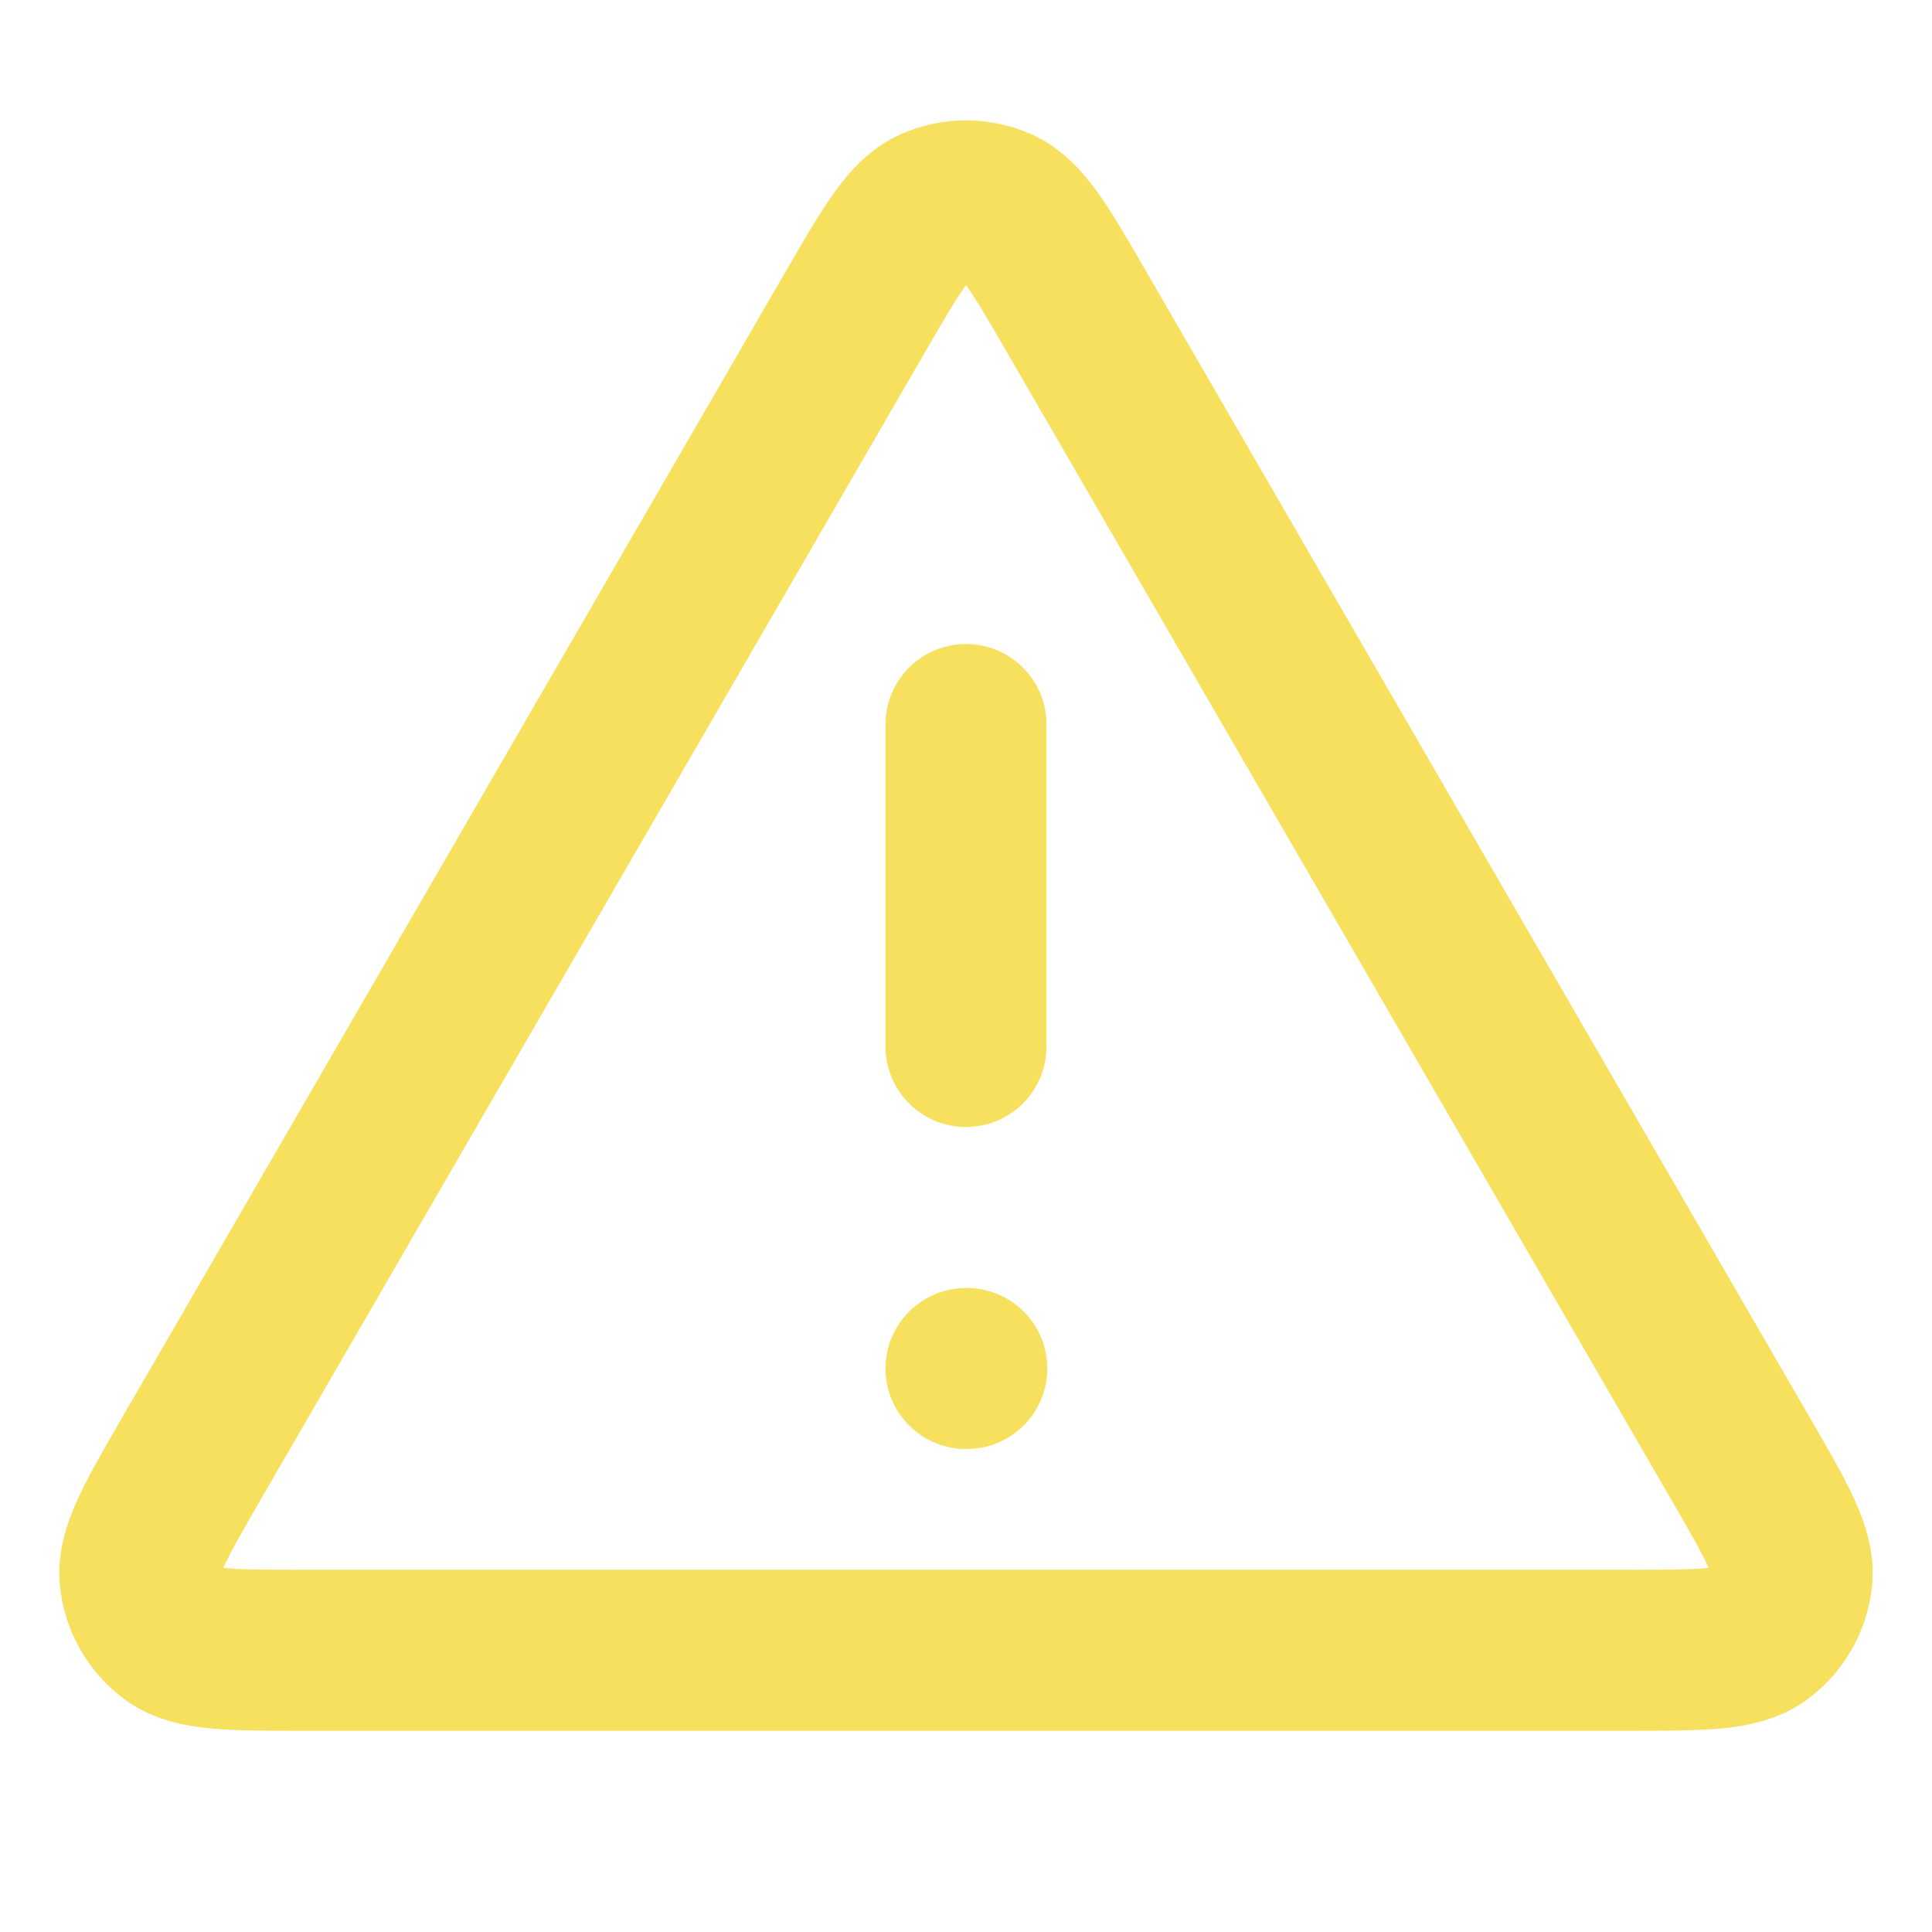 <svg width="24" height="24" viewBox="0 0 24 24" fill="none" xmlns="http://www.w3.org/2000/svg">
<path d="M12 9V13M12 17H12.01M10.615 3.892L2.39 18.098C1.934 18.886 1.706 19.28 1.74 19.604C1.769 19.886 1.917 20.142 2.146 20.309C2.409 20.5 2.864 20.5 3.775 20.5H20.225C21.135 20.5 21.59 20.5 21.853 20.309C22.083 20.142 22.23 19.886 22.26 19.604C22.294 19.28 22.066 18.886 21.609 18.098L13.384 3.892C12.93 3.107 12.703 2.714 12.406 2.582C12.147 2.467 11.852 2.467 11.594 2.582C11.297 2.714 11.07 3.107 10.615 3.892Z" stroke="#F6E05E" stroke-width="2" stroke-linecap="round" stroke-linejoin="round"/>
</svg>
